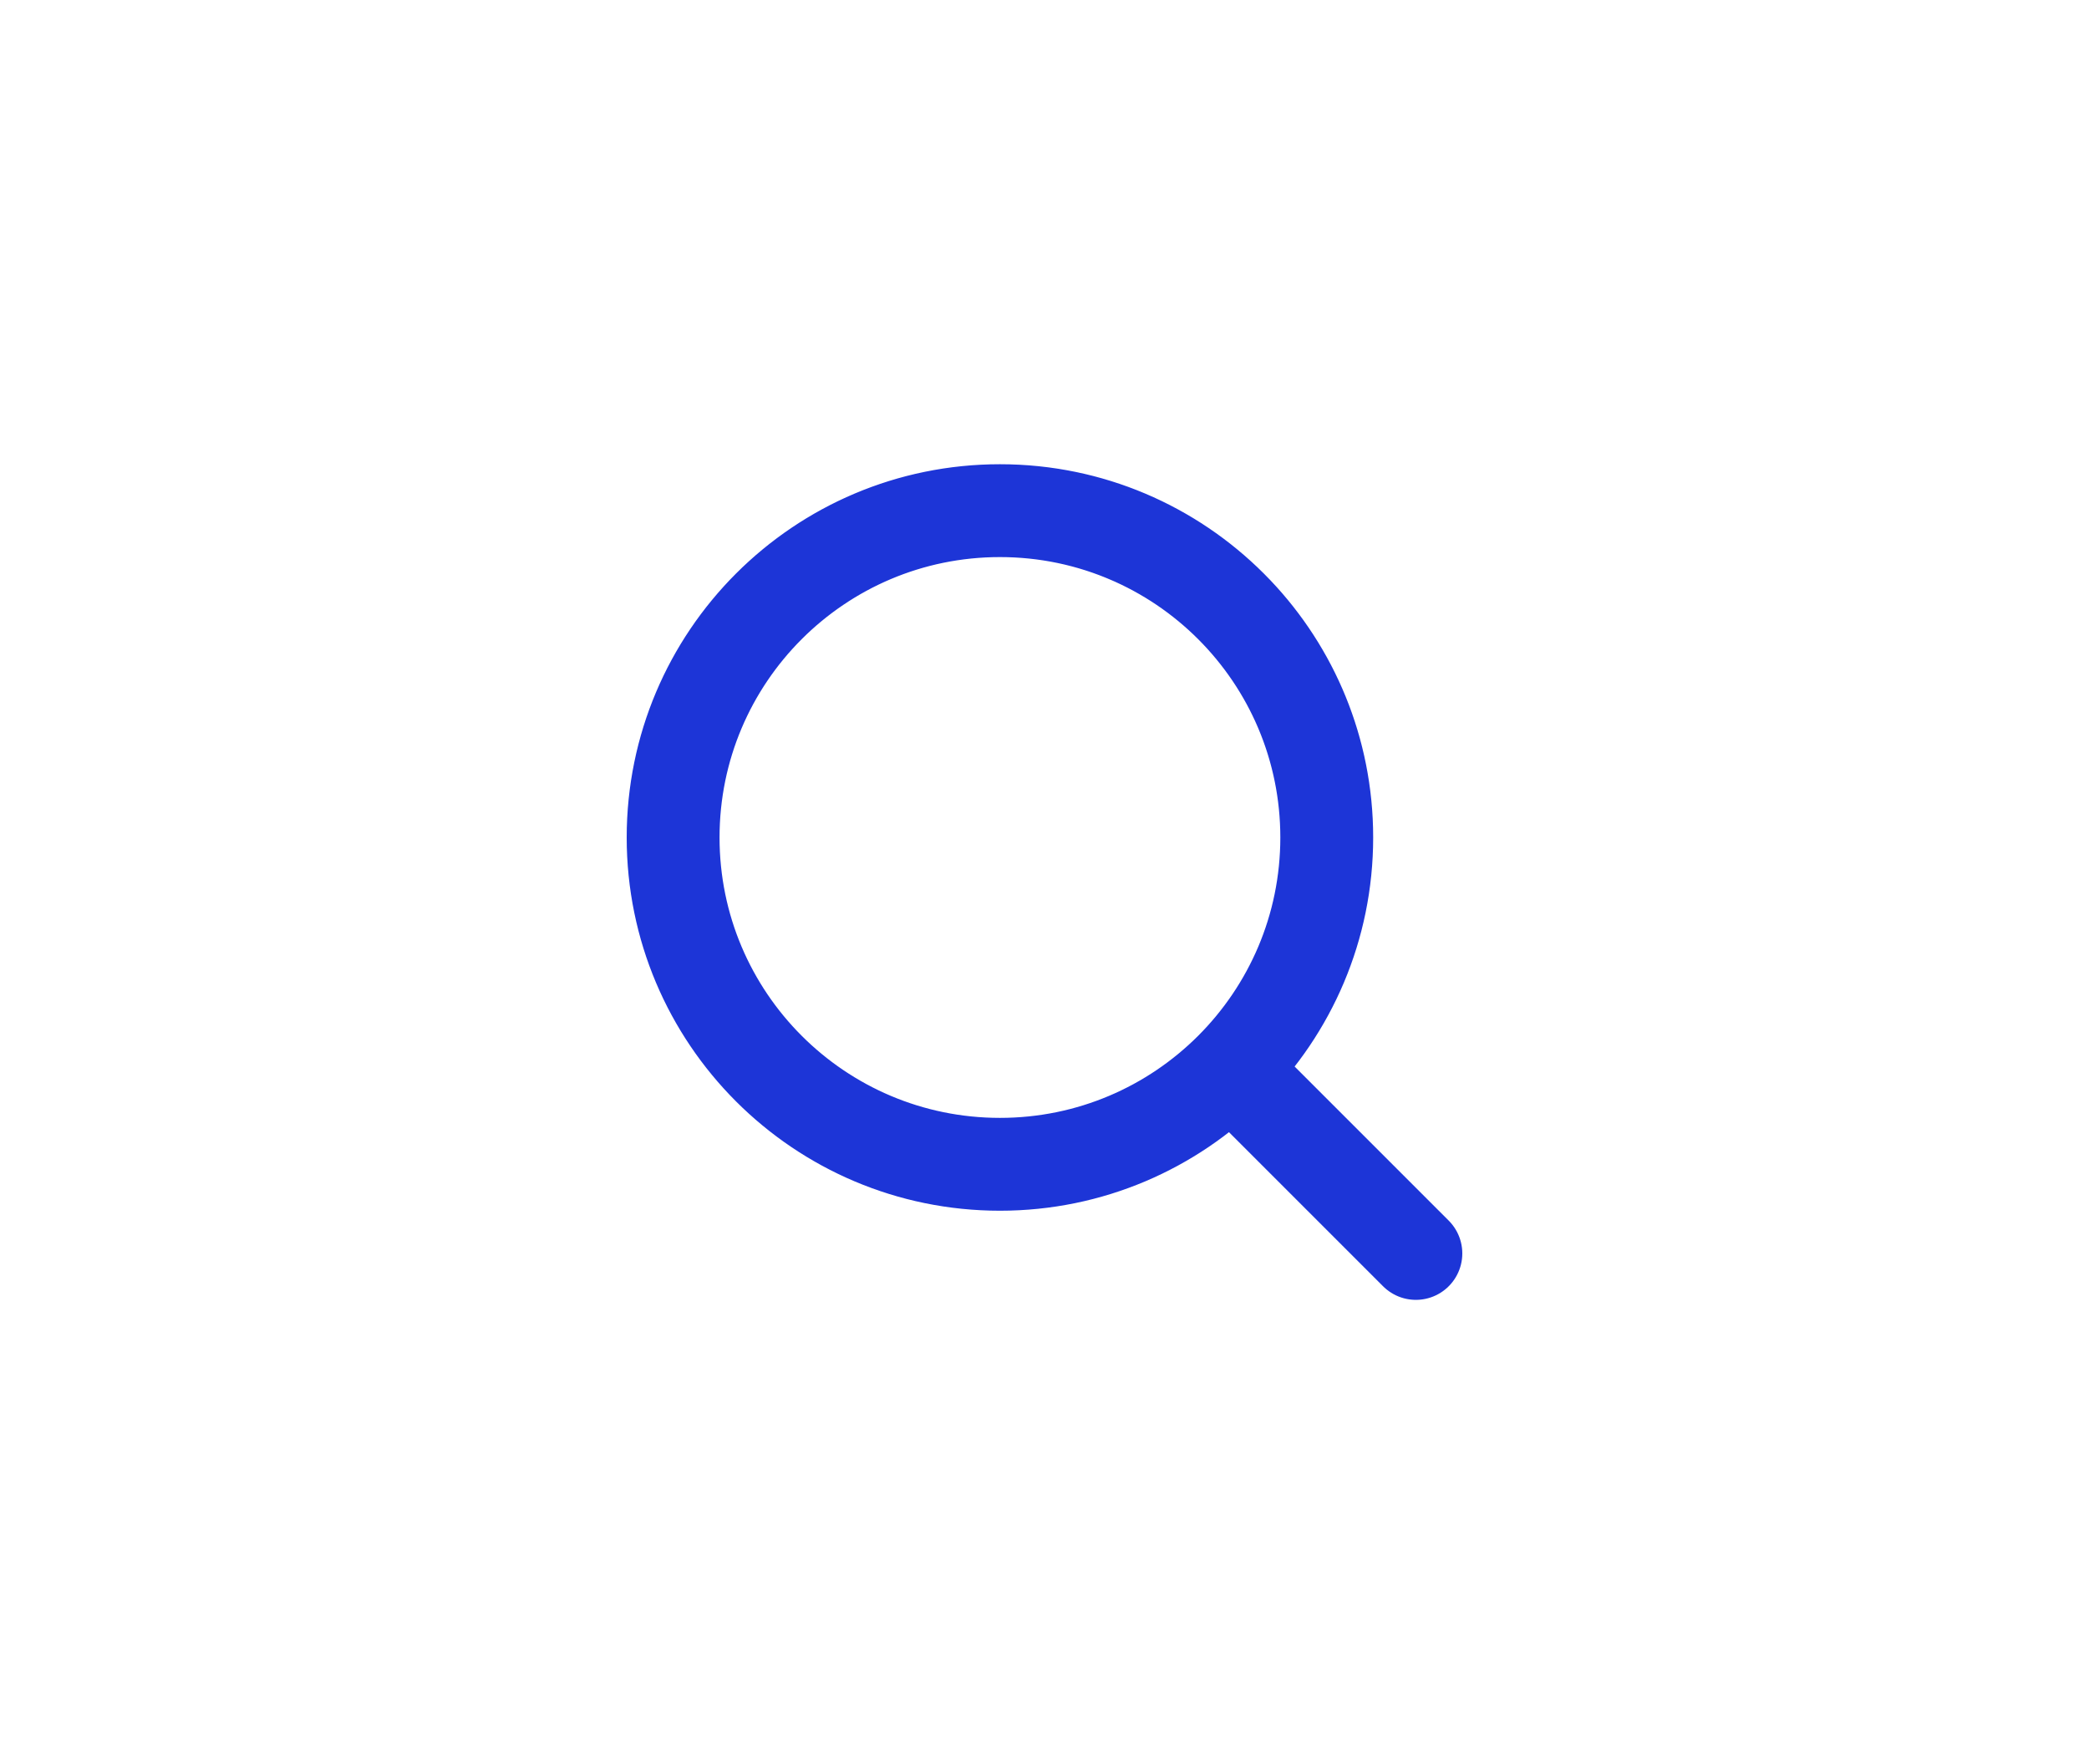 <svg width="45" height="38" viewBox="0 0 45 38" fill="none" xmlns="http://www.w3.org/2000/svg">
<path d="M24.356 11.586C23.494 11.209 22.541 11 21.54 11C17.652 11 14.5 14.152 14.5 18.04C14.5 21.928 17.652 25.08 21.54 25.08C25.428 25.08 28.58 21.928 28.58 18.04C28.58 16.161 27.844 14.454 26.645 13.192M26.66 23.16L30.5 27M28.58 18.04C28.58 21.928 25.428 25.08 21.54 25.08C17.652 25.08 14.5 21.928 14.5 18.04C14.5 14.152 17.652 11 21.54 11C25.428 11 28.58 14.152 28.58 18.04Z" stroke="#1D35D7" stroke-width="2" stroke-linecap="round"/>
</svg>
